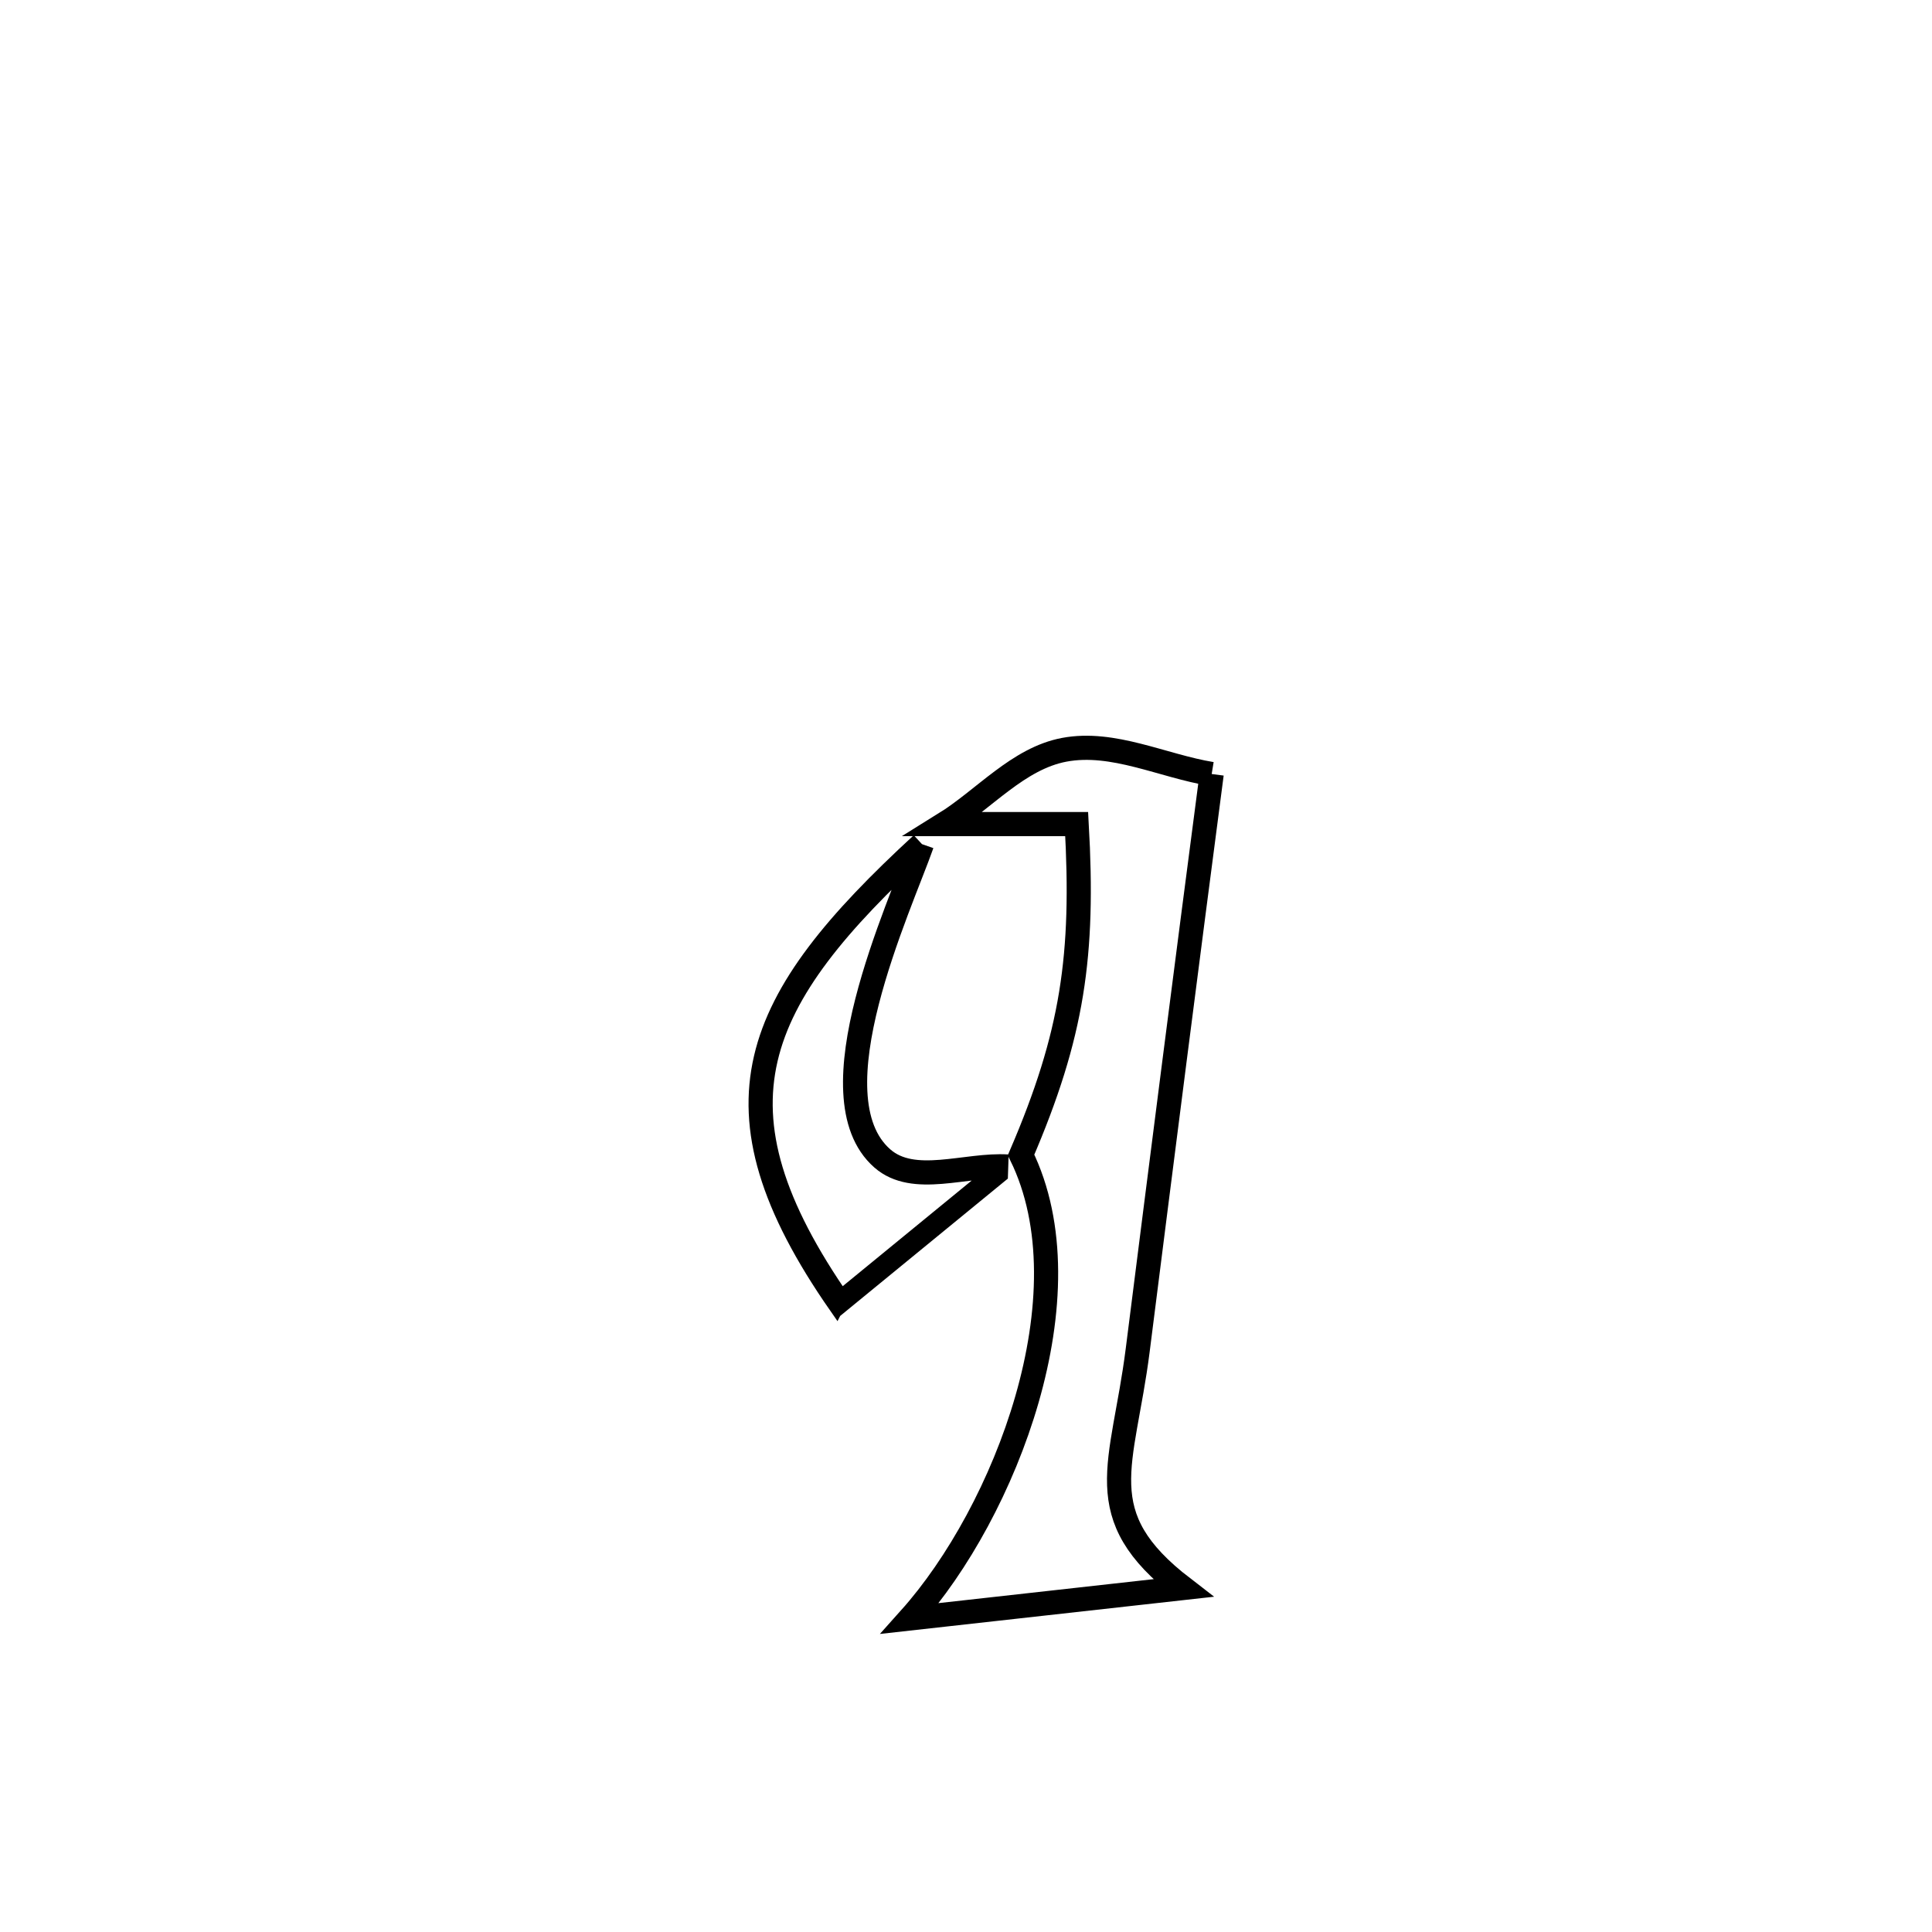<svg xmlns="http://www.w3.org/2000/svg" viewBox="0.0 0.0 24.0 24.0" height="200px" width="200px"><path fill="none" stroke="black" stroke-width=".3" stroke-opacity="1.0"  filling="0" d="M15.052 9.615 L15.052 9.615 C14.739 12 14.435 14.386 14.133 16.772 C13.95 18.215 13.514 18.818 14.696 19.727 L14.696 19.727 C13.565 19.853 12.435 19.979 11.304 20.105 L11.304 20.105 C12.488 18.782 13.537 16.084 12.684 14.347 L12.684 14.347 C13.328 12.848 13.467 11.867 13.375 10.237 L13.375 10.237 C12.827 10.237 12.278 10.237 11.73 10.237 L11.73 10.237 C12.227 9.929 12.647 9.422 13.221 9.314 C13.829 9.2 14.442 9.515 15.052 9.615 L15.052 9.615"></path>
<path fill="none" stroke="black" stroke-width=".3" stroke-opacity="1.0"  filling="0" d="M11.453 10.486 L11.453 10.486 C11.177 11.272 10.075 13.613 10.96 14.39 C11.351 14.734 12 14.457 12.52 14.491 L12.52 14.491 C12.519 14.491 10.45 16.187 10.437 16.197 L10.437 16.197 C8.729 13.743 9.342 12.43 11.453 10.486 L11.453 10.486"></path></svg>